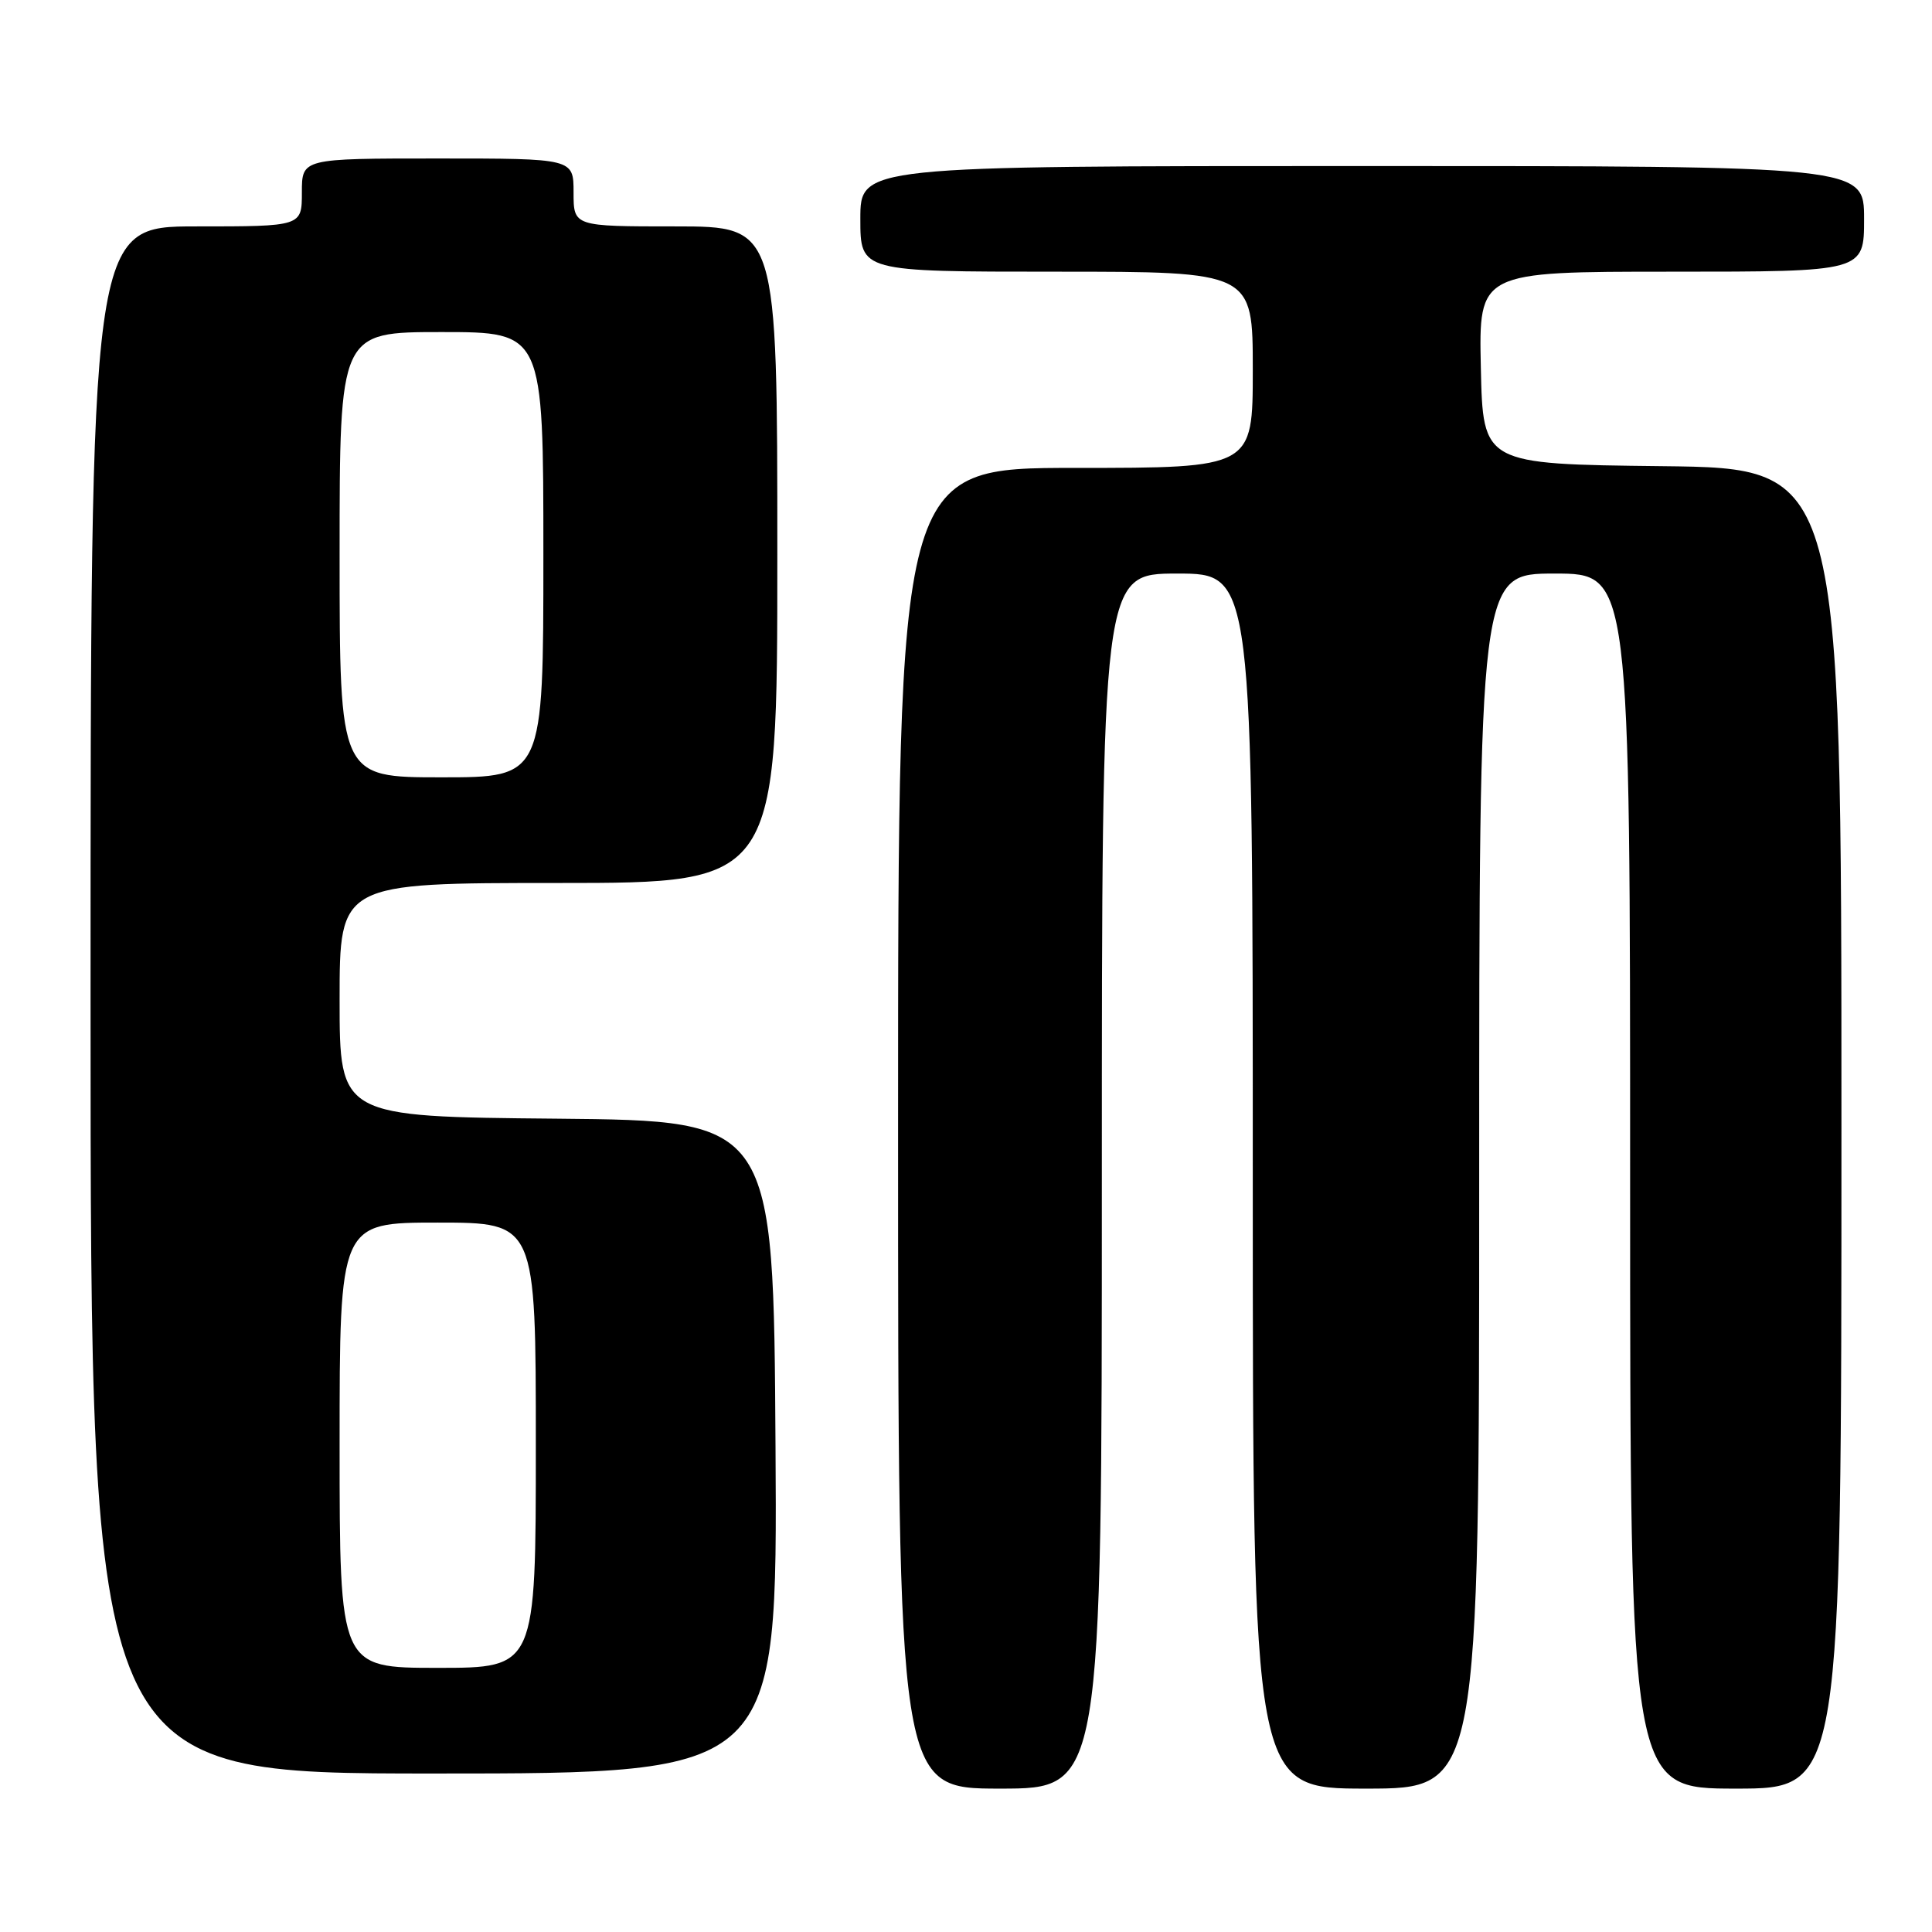 <?xml version="1.0" encoding="UTF-8" standalone="no"?>
<!DOCTYPE svg PUBLIC "-//W3C//DTD SVG 1.1//EN" "http://www.w3.org/Graphics/SVG/1.1/DTD/svg11.dtd" >
<svg xmlns="http://www.w3.org/2000/svg" xmlns:xlink="http://www.w3.org/1999/xlink" version="1.1" viewBox="0 0 256 256">
 <g >
 <path fill="currentColor"
d=" M 146.00 156.50 C 146.00 76.00 146.00 76.00 156.00 76.00 C 166.00 76.00 166.00 76.00 166.00 156.50 C 166.00 237.00 166.00 237.00 181.00 237.00 C 196.00 237.00 196.00 237.00 196.00 156.50 C 196.00 76.00 196.00 76.00 206.00 76.00 C 216.00 76.00 216.00 76.00 216.00 156.50 C 216.00 237.00 216.00 237.00 230.00 237.00 C 244.00 237.00 244.00 237.00 244.00 149.52 C 244.00 62.04 244.00 62.04 220.25 61.77 C 196.50 61.50 196.50 61.50 196.22 48.75 C 195.94 36.00 195.94 36.00 221.47 36.00 C 247.00 36.00 247.00 36.00 247.00 29.00 C 247.00 22.00 247.00 22.00 180.50 22.00 C 114.00 22.00 114.00 22.00 114.00 29.00 C 114.00 36.00 114.00 36.00 140.00 36.00 C 166.00 36.00 166.00 36.00 166.00 49.00 C 166.00 62.00 166.00 62.00 142.50 62.00 C 119.00 62.00 119.00 62.00 119.00 149.50 C 119.00 237.00 119.00 237.00 132.50 237.00 C 146.00 237.00 146.00 237.00 146.00 156.50 Z  M 102.76 191.75 C 102.50 148.50 102.50 148.50 73.75 148.23 C 45.00 147.97 45.00 147.97 45.00 132.48 C 45.00 117.00 45.00 117.00 74.00 117.00 C 103.00 117.00 103.00 117.00 103.00 73.50 C 103.00 30.00 103.00 30.00 89.50 30.00 C 76.00 30.00 76.00 30.00 76.00 25.50 C 76.00 21.00 76.00 21.00 58.00 21.00 C 40.00 21.00 40.00 21.00 40.00 25.50 C 40.00 30.00 40.00 30.00 26.00 30.00 C 12.00 30.00 12.00 30.00 12.00 132.50 C 12.00 235.00 12.00 235.00 57.51 235.00 C 103.02 235.00 103.02 235.00 102.76 191.75 Z  M 45.00 191.50 C 45.00 162.00 45.00 162.00 58.00 162.00 C 71.00 162.00 71.00 162.00 71.00 191.50 C 71.00 221.00 71.00 221.00 58.00 221.00 C 45.00 221.00 45.00 221.00 45.00 191.50 Z  M 45.00 73.50 C 45.00 44.00 45.00 44.00 58.50 44.00 C 72.00 44.00 72.00 44.00 72.00 73.50 C 72.00 103.00 72.00 103.00 58.50 103.00 C 45.00 103.00 45.00 103.00 45.00 73.50 Z "/>
</g>
</svg>
